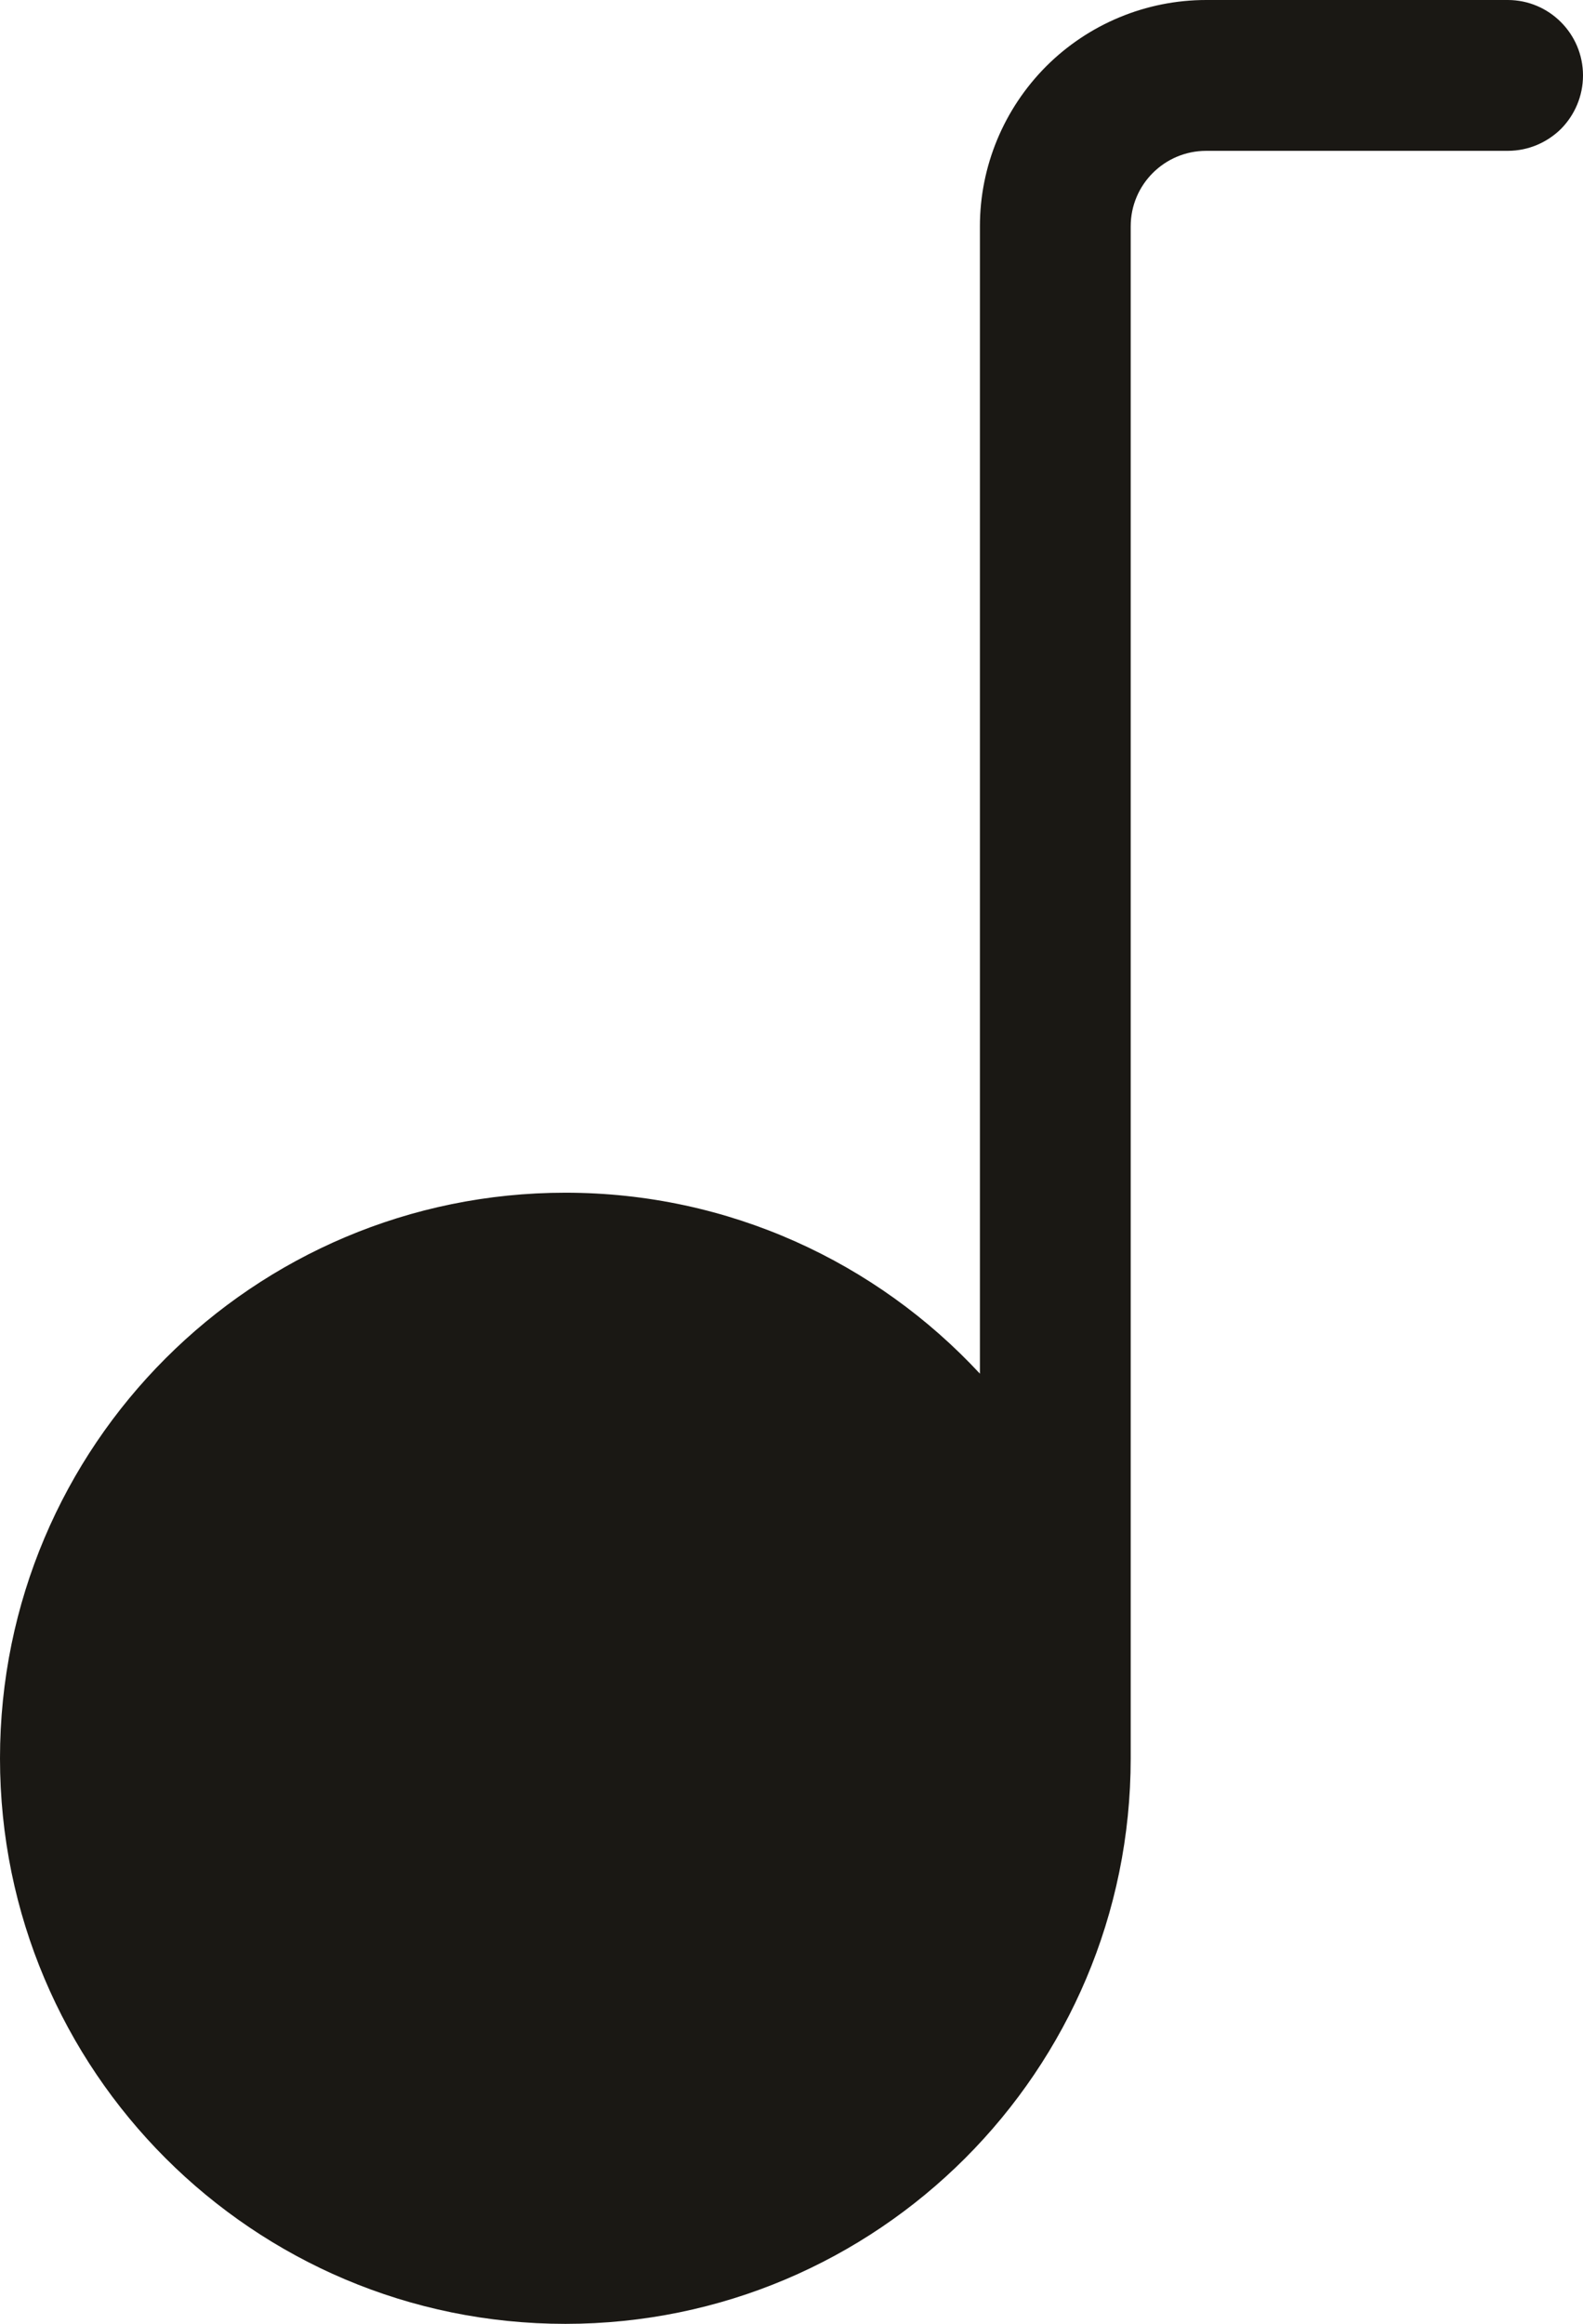 <?xml version="1.0" encoding="UTF-8"?>
<svg id="Layer_1" data-name="Layer 1" xmlns="http://www.w3.org/2000/svg" viewBox="0 0 224.87 330">
  <defs>
    <style>
      .cls-1 {
        fill: #1a1814;
        stroke-width: 0px;
      }
    </style>
  </defs>
  <path class="cls-1" d="M80.31,318.03c-37.68,0-68.33-30.65-68.33-68.33s30.65-68.35,68.33-68.35c18.94,0,37.21,7.97,50.12,21.88l18.22,19.62v26.85c0,37.68-30.65,68.33-68.33,68.33Z"/>
  <path class="cls-1" d="M80.31,193.31c15.85,0,30.54,6.41,41.34,18.05l15.02,16.18v22.15c0,31.08-25.28,56.36-56.36,56.36s-56.36-25.28-56.36-56.36,25.28-56.38,56.36-56.38M214.17,0h-42.83c-8.52,0-16.69,3.39-22.72,9.41-6.03,6.05-9.42,14.2-9.42,22.72v162.94c-14.67-15.8-35.62-25.7-58.89-25.7C35.95,169.37,0,205.33,0,249.69s35.95,80.31,80.31,80.31,80.31-35.95,80.31-80.31V32.13c0-5.91,4.8-10.71,10.73-10.71h42.83c2.95,0,5.62-1.2,7.57-3.12,1.92-1.95,3.12-4.63,3.12-7.59,0-5.91-4.8-10.71-10.69-10.71h0Z"/>
</svg>